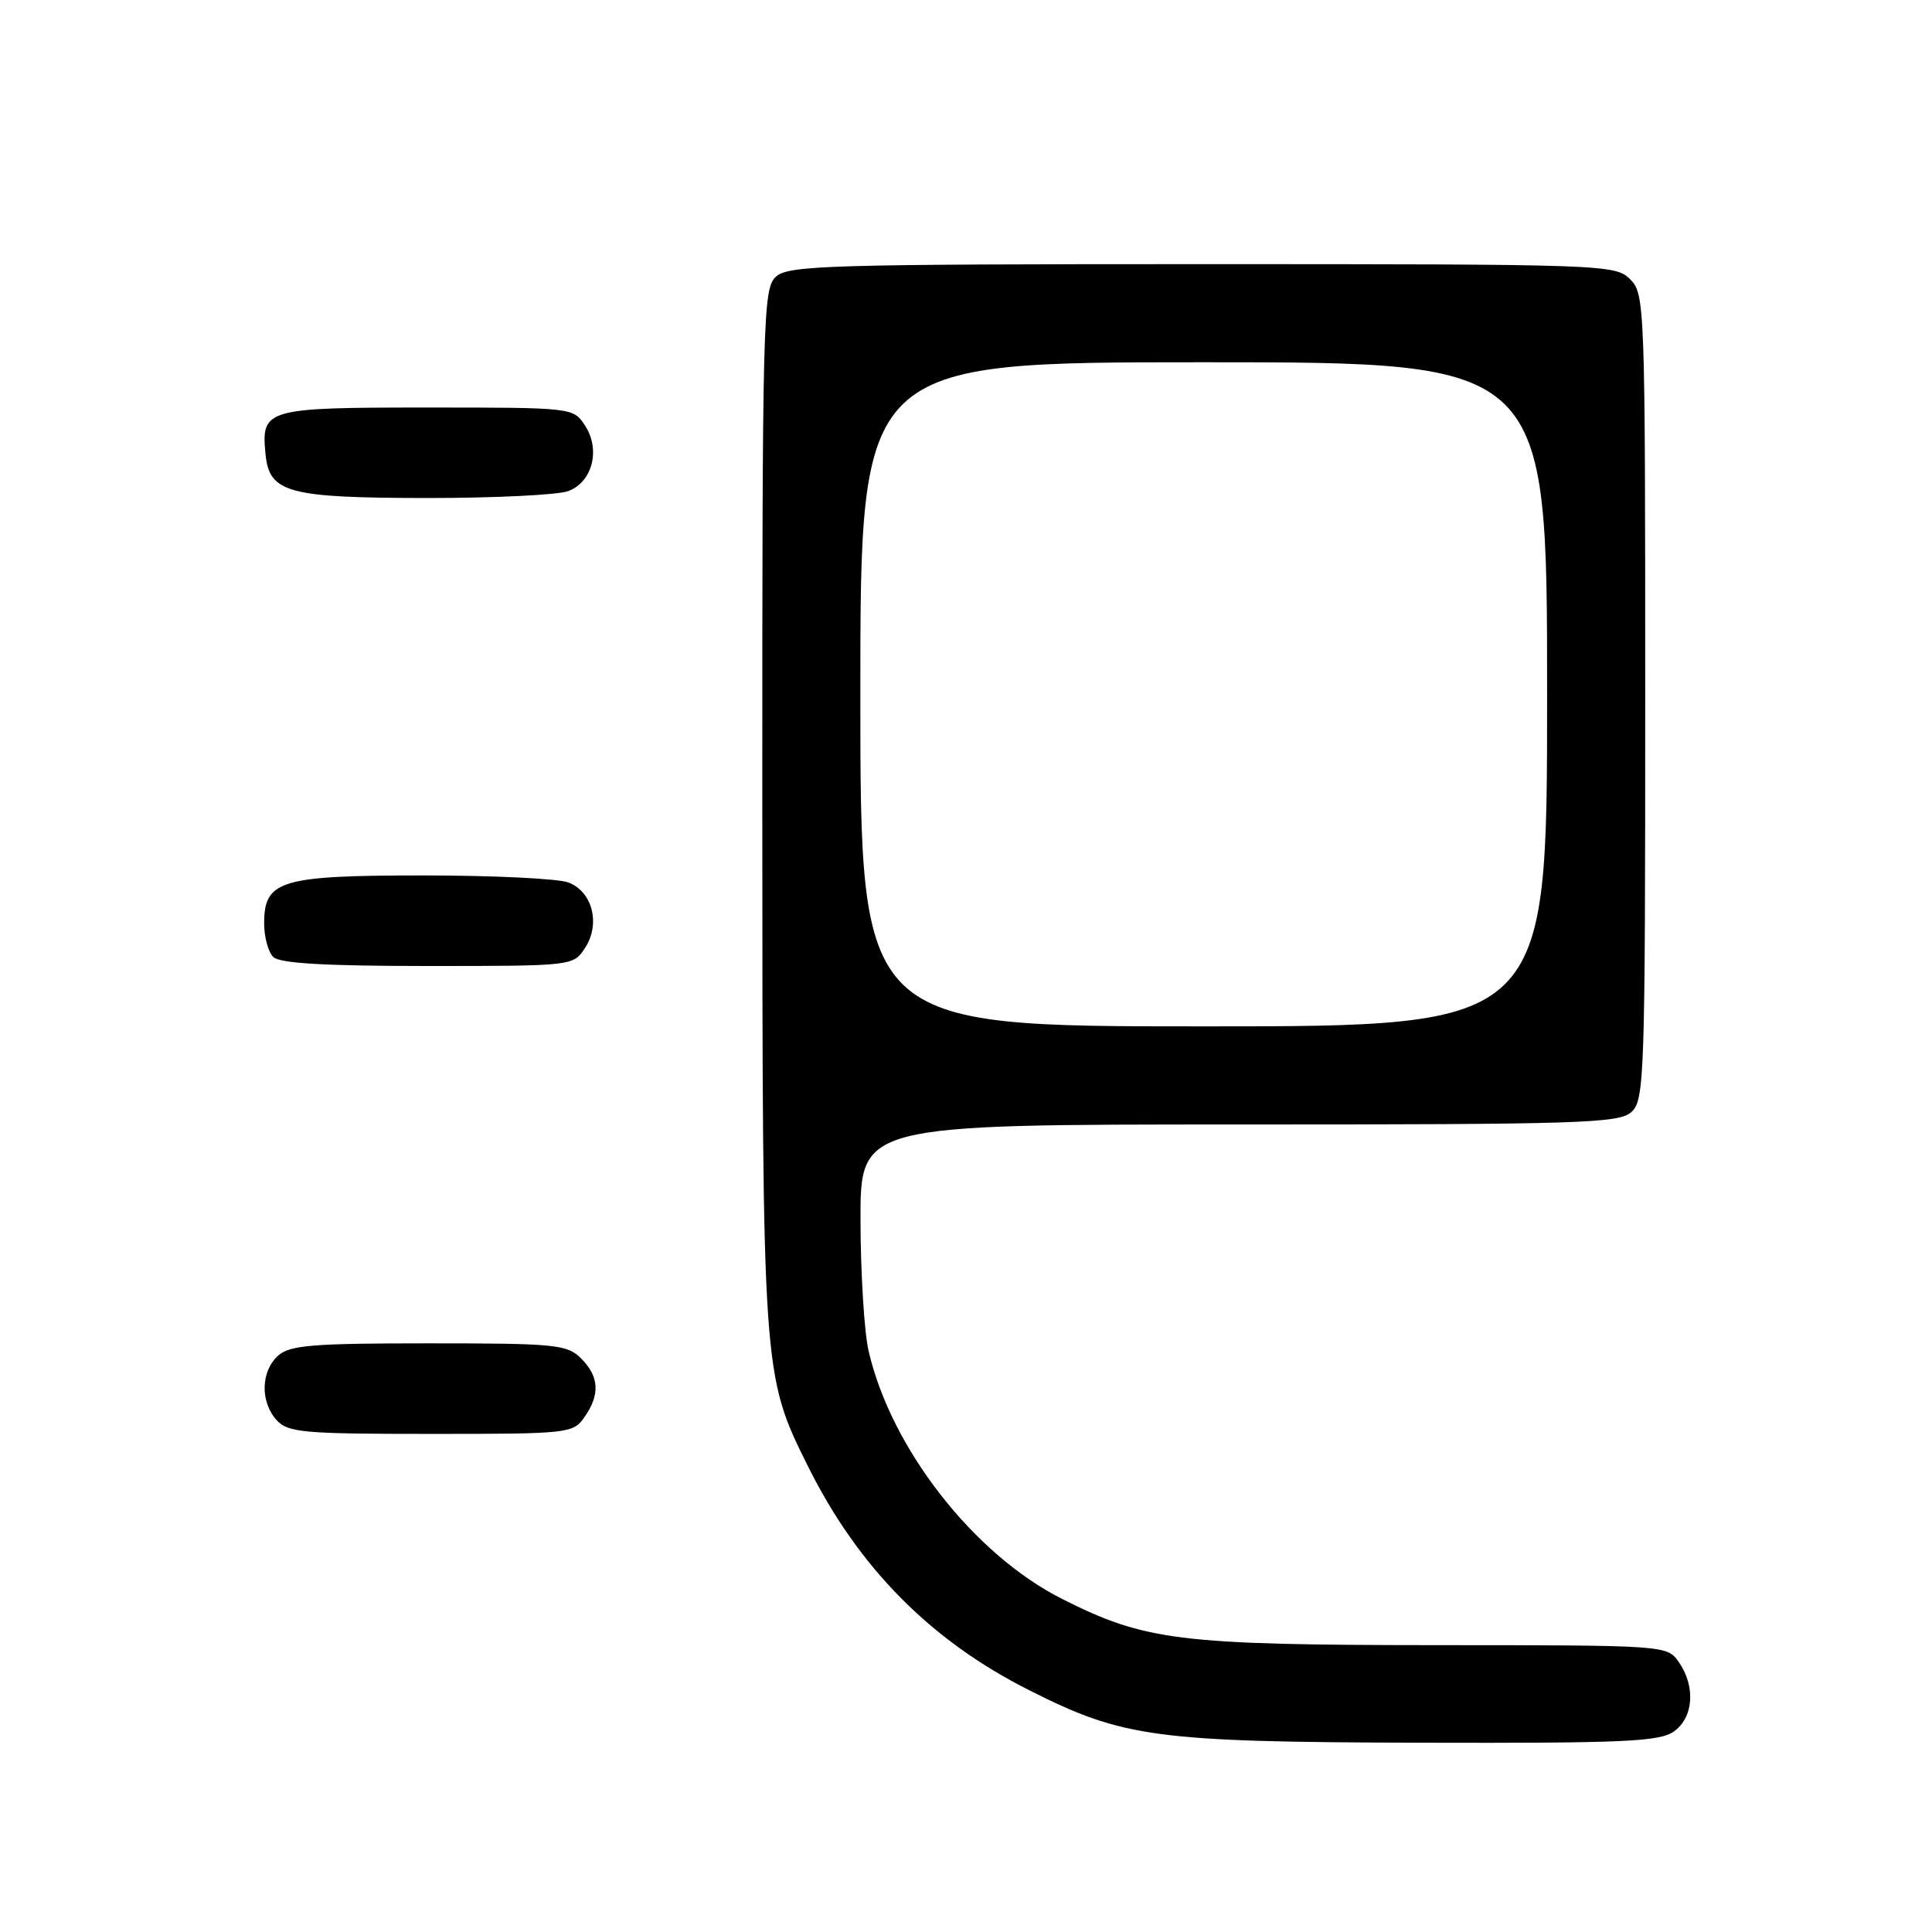 <?xml version="1.0" encoding="UTF-8" standalone="no"?>
<!DOCTYPE svg PUBLIC "-//W3C//DTD SVG 1.1//EN" "http://www.w3.org/Graphics/SVG/1.1/DTD/svg11.dtd" >
<svg xmlns="http://www.w3.org/2000/svg" xmlns:xlink="http://www.w3.org/1999/xlink" version="1.1" viewBox="0 0 256 256">
 <g >
 <path fill="currentColor"
d=" M 221.78 229.44 C 224.41 227.60 224.71 223.46 222.44 220.22 C 220.89 218.01 220.77 218.00 190.19 217.99 C 156.23 217.97 151.72 217.41 140.74 211.87 C 129.03 205.97 118.06 191.90 115.09 179.00 C 114.52 176.53 114.04 168.76 114.02 161.75 C 114.00 149.00 114.00 149.00 164.17 149.00 C 209.45 149.00 214.52 148.84 216.17 147.35 C 217.90 145.78 218.00 142.75 218.00 92.35 C 218.00 40.33 217.95 38.95 216.00 37.00 C 214.05 35.05 212.67 35.00 159.33 35.00 C 109.86 35.00 104.48 35.16 102.83 36.65 C 101.09 38.23 101.00 41.71 101.01 106.90 C 101.03 182.08 101.03 182.14 107.02 194.21 C 113.70 207.66 123.27 217.37 136.39 223.97 C 148.87 230.27 153.10 230.83 188.53 230.92 C 215.08 230.99 219.88 230.78 221.78 229.44 Z  M 77.44 187.78 C 79.54 184.79 79.40 182.40 77.00 180.00 C 75.15 178.15 73.67 178.00 56.83 178.00 C 41.32 178.00 38.39 178.24 36.83 179.65 C 34.55 181.72 34.47 185.76 36.65 188.17 C 38.15 189.82 40.17 190.00 57.10 190.00 C 75.38 190.00 75.93 189.94 77.44 187.78 Z  M 77.52 125.61 C 79.60 122.43 78.51 118.14 75.31 116.93 C 73.97 116.42 65.35 116.00 56.16 116.00 C 37.14 116.00 35.00 116.64 35.00 122.36 C 35.00 124.14 35.54 126.14 36.20 126.80 C 37.05 127.65 43.02 128.00 56.68 128.00 C 75.91 128.00 75.96 127.99 77.52 125.61 Z  M 75.31 65.07 C 78.51 63.86 79.60 59.57 77.52 56.39 C 75.96 54.01 75.91 54.00 56.60 54.00 C 35.19 54.00 34.60 54.17 35.18 60.16 C 35.68 65.31 38.12 65.97 56.68 65.99 C 65.59 65.99 73.97 65.58 75.31 65.07 Z  M 114.00 92.00 C 114.00 48.00 114.00 48.00 159.50 48.00 C 205.00 48.00 205.00 48.00 205.00 92.00 C 205.00 136.00 205.00 136.00 159.50 136.00 C 114.00 136.00 114.00 136.00 114.00 92.00 Z "/>
</g>
</svg>